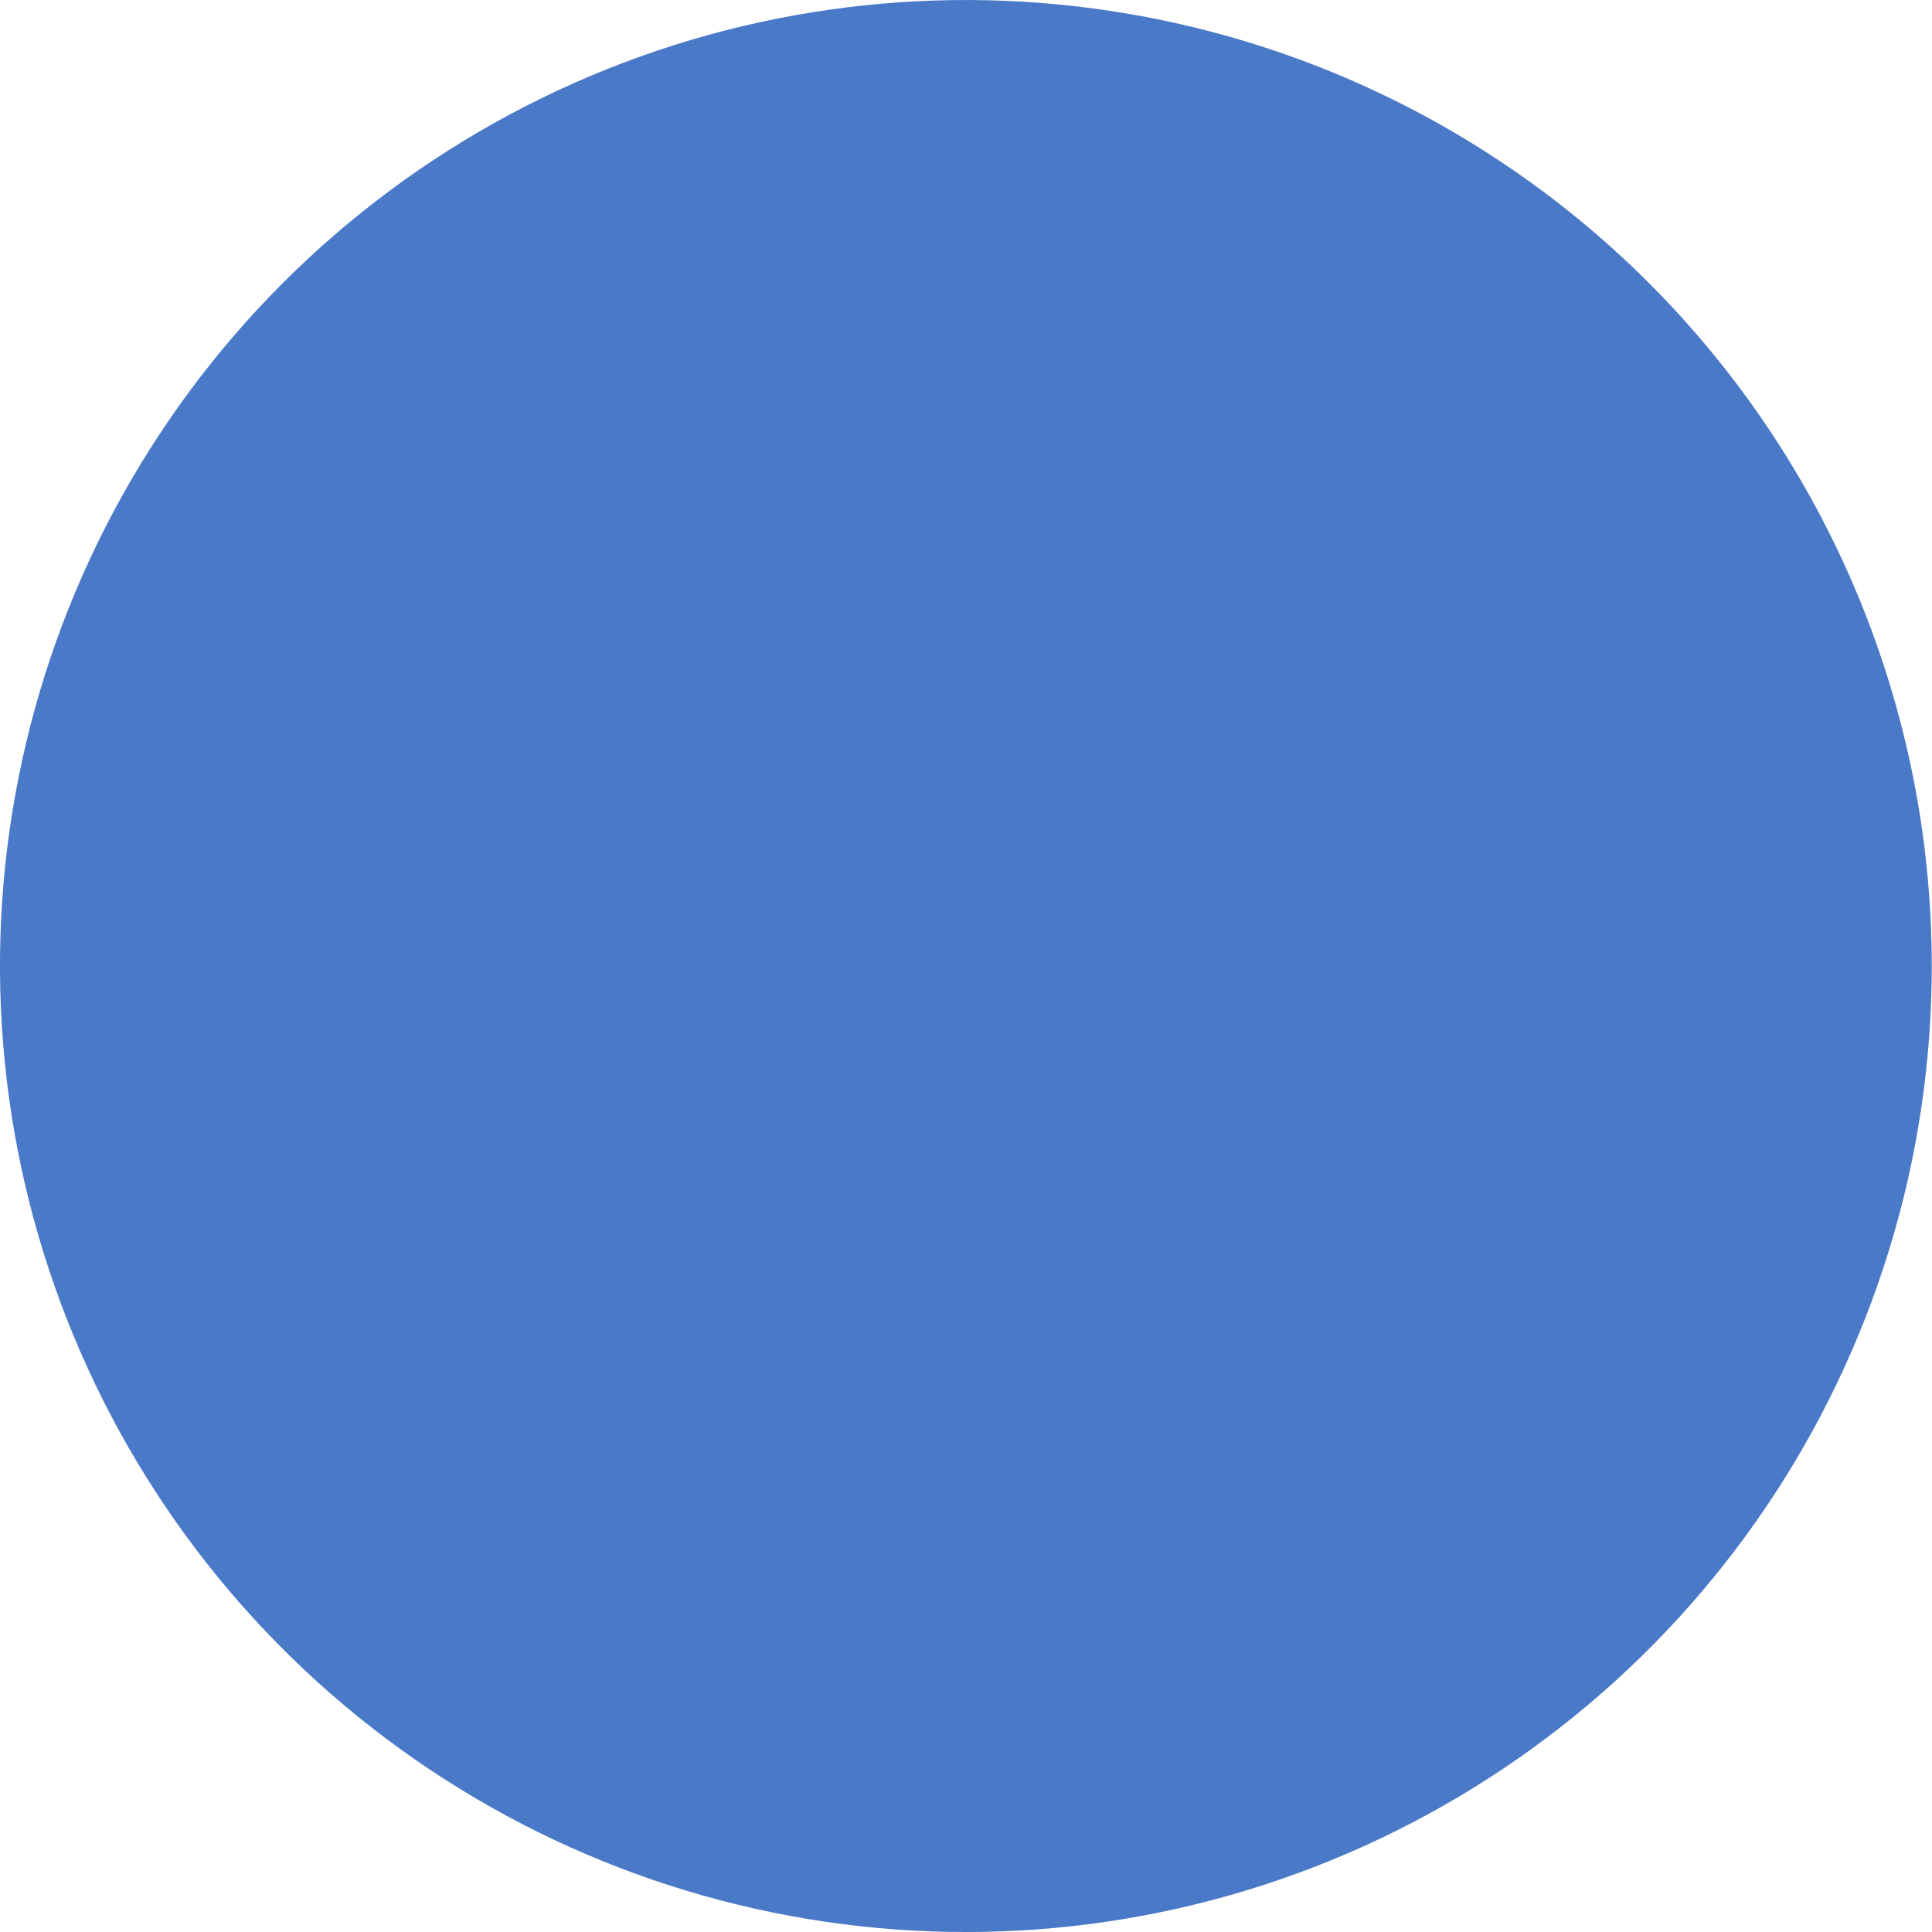 <svg width="30" height="30" viewBox="0 0 30 30" fill="none" xmlns="http://www.w3.org/2000/svg">
<path d="M29.55 18.632C28.831 21.51 27.276 24.111 25.08 26.105C22.884 28.099 20.146 29.398 17.212 29.836C14.279 30.274 11.281 29.832 8.598 28.566C5.916 27.3 3.669 25.267 2.141 22.724C0.614 20.181 -0.125 17.242 0.017 14.279C0.16 11.316 1.178 8.462 2.942 6.077C4.707 3.693 7.138 1.885 9.93 0.882C12.722 -0.12 15.748 -0.272 18.626 0.446C20.537 0.922 22.336 1.771 23.92 2.943C25.503 4.114 26.84 5.587 27.855 7.276C28.869 8.965 29.541 10.837 29.832 12.785C30.122 14.734 30.027 16.721 29.55 18.632Z" fill="#4A79C7"/>
</svg>

